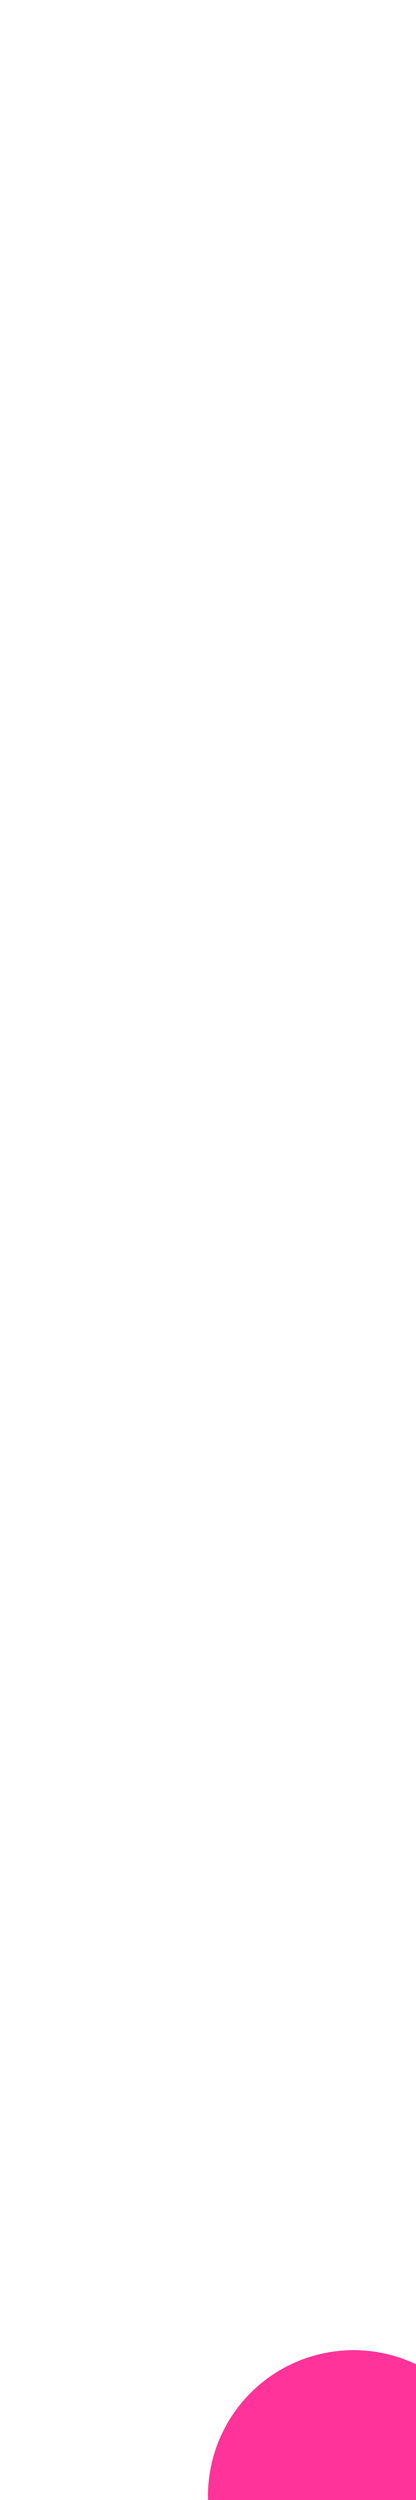 ﻿<?xml version="1.0" encoding="utf-8"?>
<svg version="1.1" xmlns:xlink="http://www.w3.org/1999/xlink" width="10px" height="60px" preserveAspectRatio="xMidYMin meet" viewBox="359 99  8 60" xmlns="http://www.w3.org/2000/svg">
  <path d="M 364.999 158.945  L 2436.001 102.055  " stroke-width="2" stroke="#ff3399" fill="none" />
  <path d="M 366.499 155.404  A 3.5 3.5 0 0 0 362.999 158.904 A 3.5 3.5 0 0 0 366.499 162.404 A 3.5 3.5 0 0 0 369.999 158.904 A 3.5 3.5 0 0 0 366.499 155.404 Z M 2430.778 97.904  L 2435.187 102.077  L 2431.013 106.486  L 2432.466 107.861  L 2437.327 102.726  L 2438.014 102  L 2437.288 101.312  L 2432.153 96.451  L 2430.778 97.904  Z " fill-rule="nonzero" fill="#ff3399" stroke="none" />
</svg>